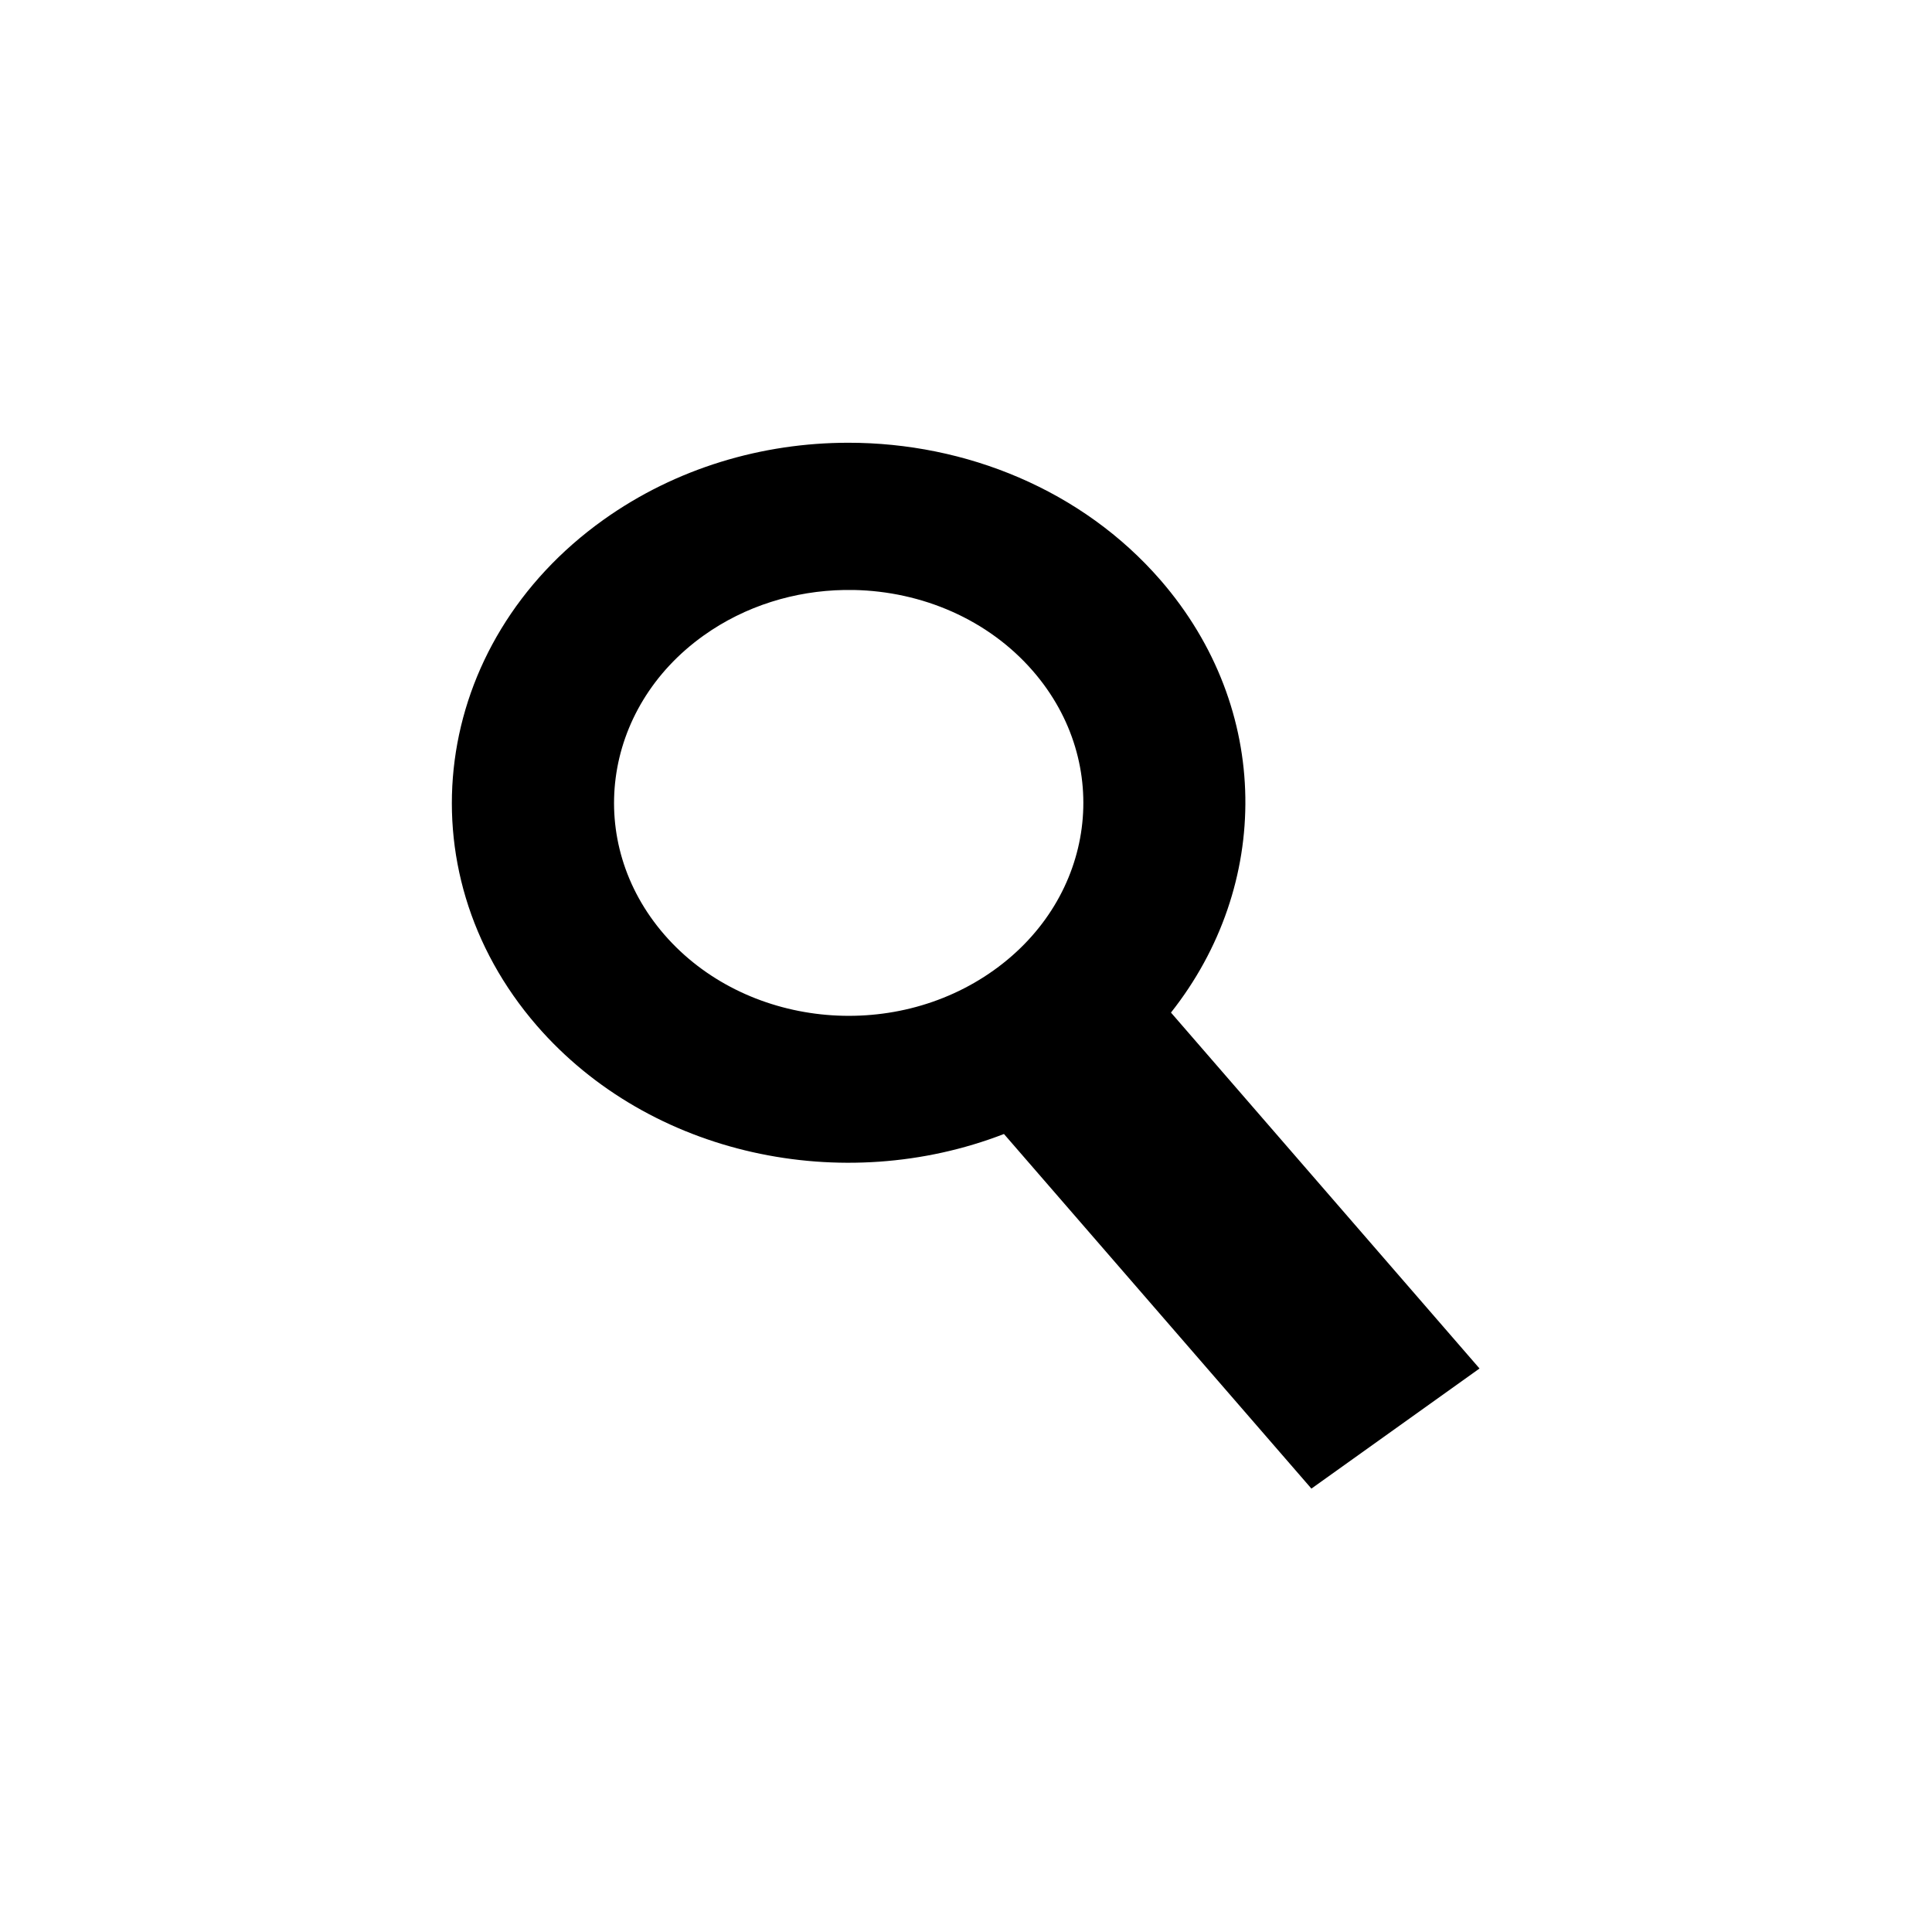 <?xml version="1.0" encoding="utf-8"?>
<svg xmlns="http://www.w3.org/2000/svg" height="48" width="48" viewBox="0 0 48 48">
  <g>
    <path id="path1" transform="rotate(0,24,24) translate(11.226,11) scale(0.812,0.812)  " fill="#000000" d="M12.004,4.505C10.495,4.531 8.981,4.987 7.702,5.9 4.587,8.125 4.048,12.22 6.501,15.05 8.952,17.875 13.466,18.365 16.582,16.14 19.699,13.915 20.236,9.82 17.784,6.99 16.405,5.398 14.374,4.548 12.306,4.505 12.206,4.503 12.105,4.503 12.004,4.505z M12.128,2.0721107E-06C15.725,-0.002 19.287,1.442 21.685,4.205 25.104,8.15 25.076,13.55 22.003,17.435L31.444,28.325 26.3,32 16.893,21.15C11.97,23.055 6.068,21.83 2.6,17.835 -1.546,13.05 -0.635,6.125 4.635,2.36 6.859,0.772 9.503,0.001 12.128,2.0721107E-06z" />
  </g>
</svg>

